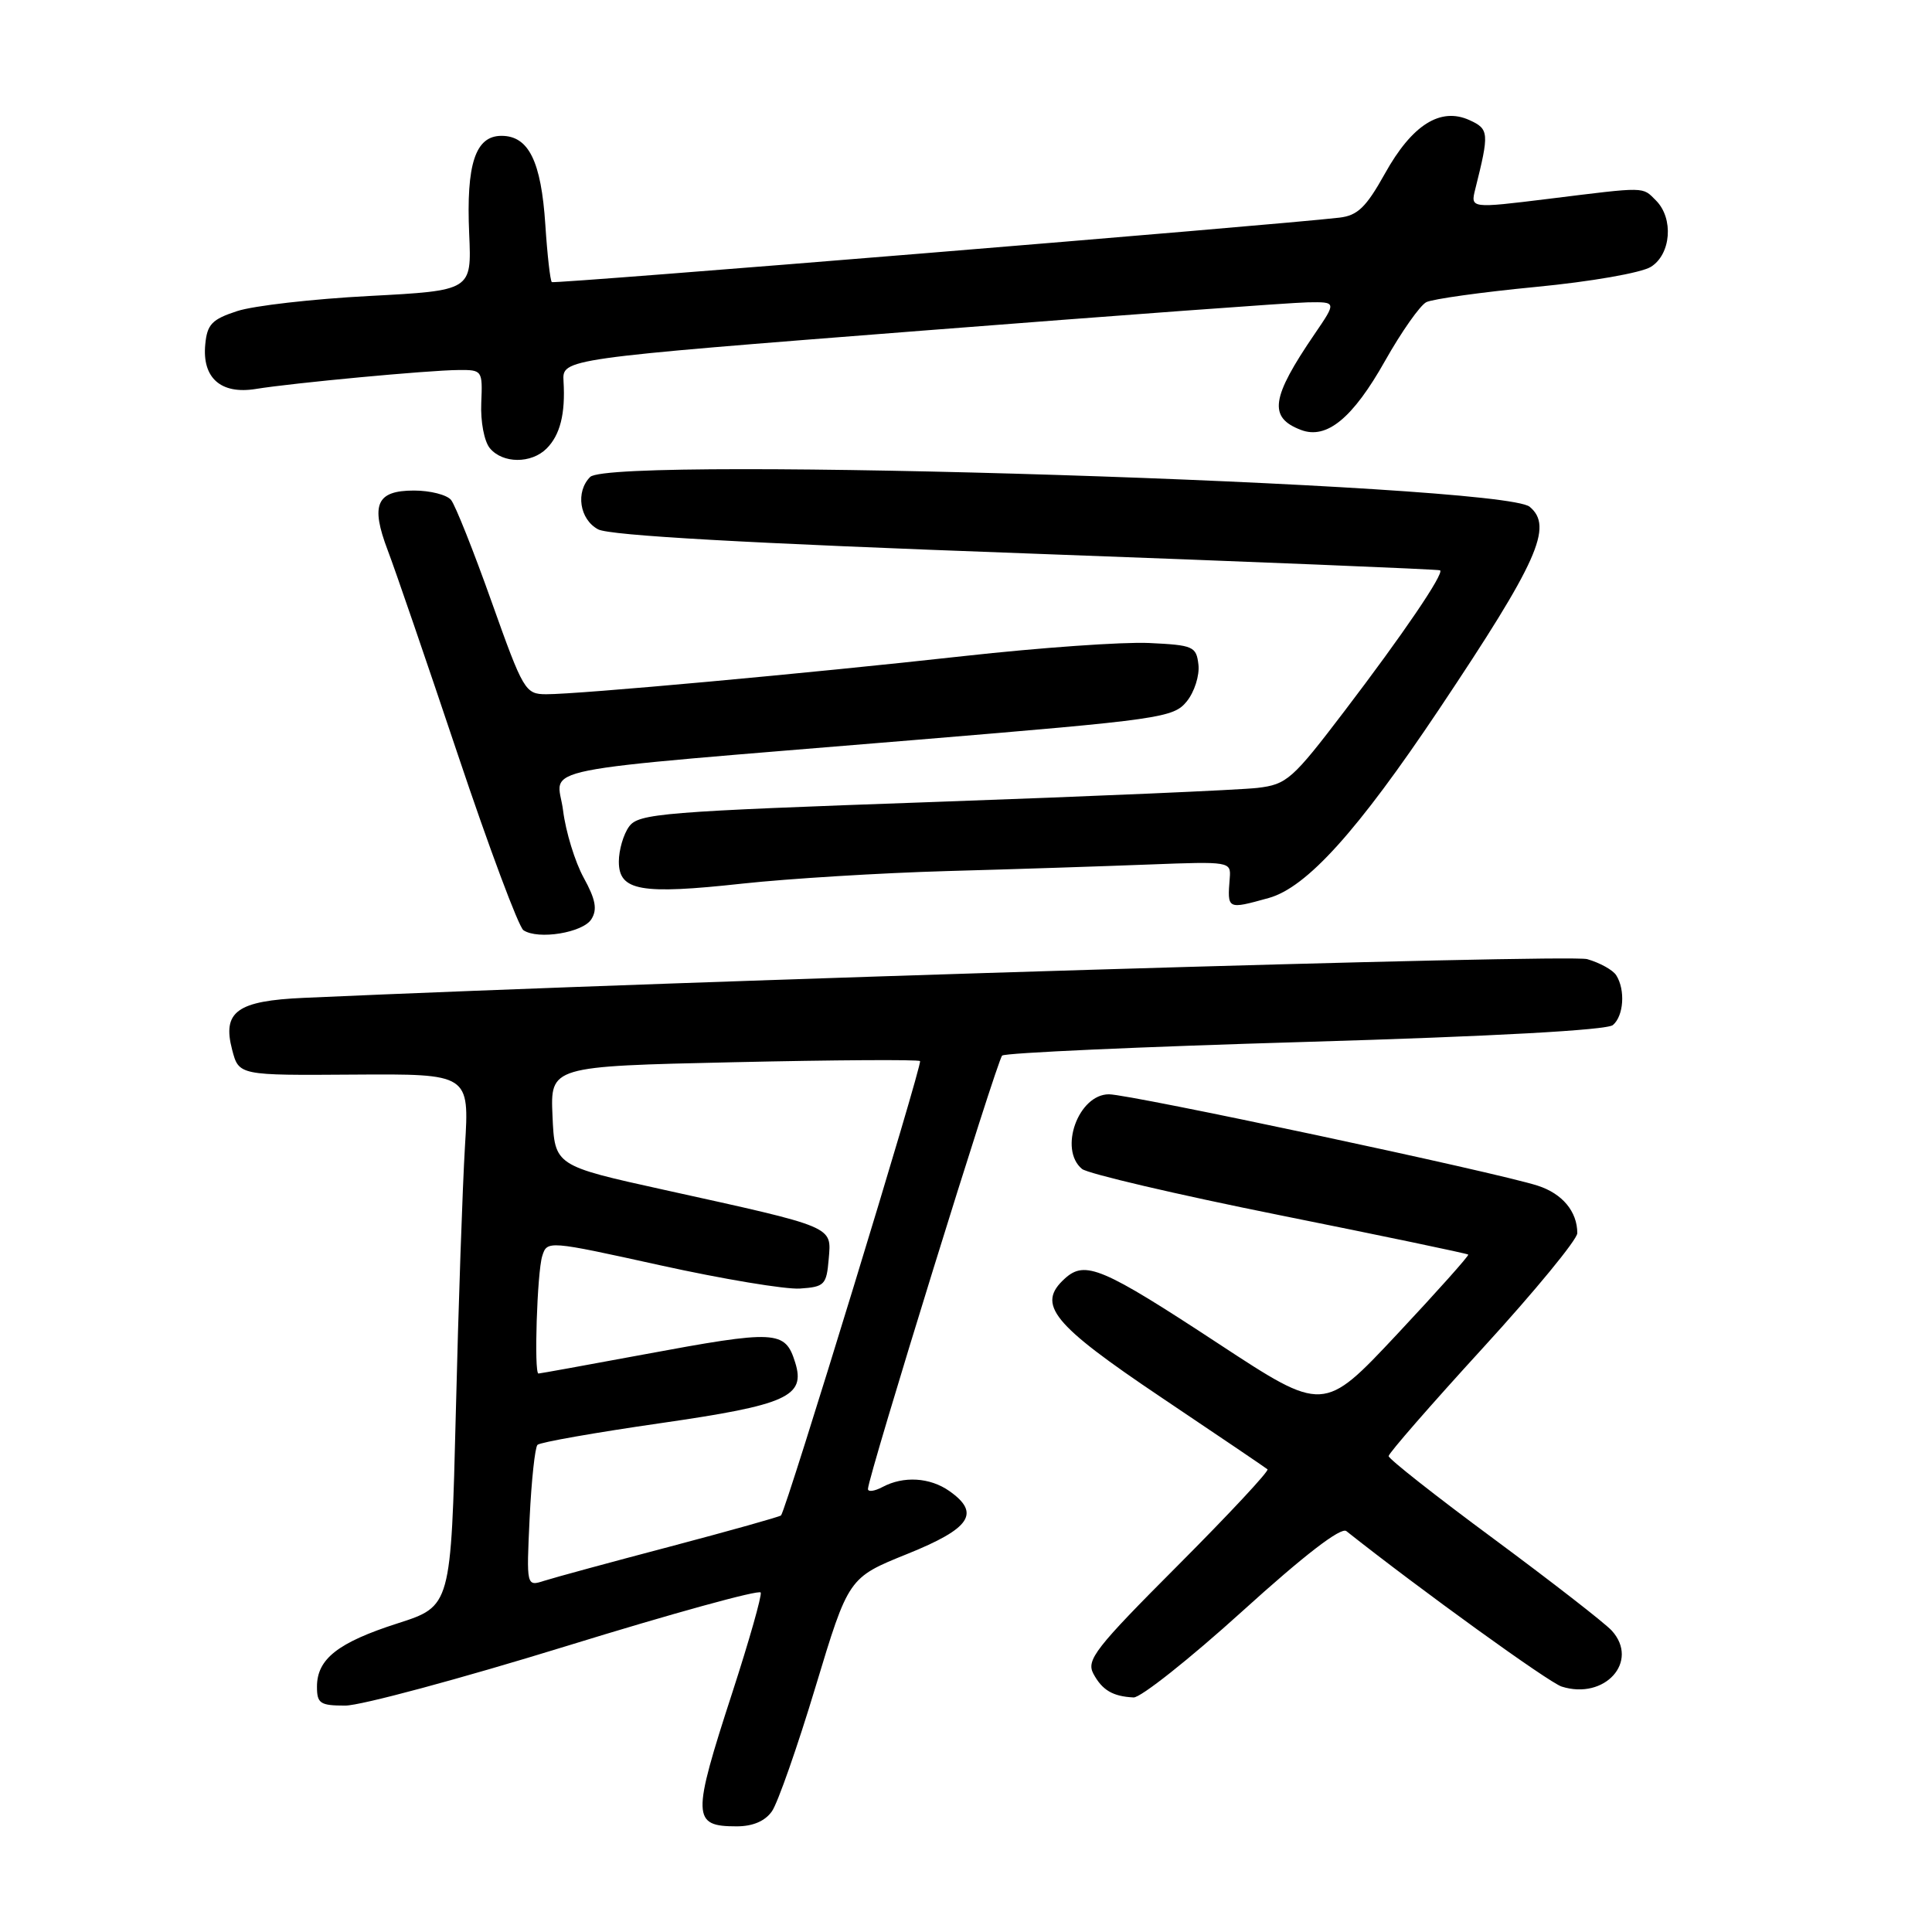 <?xml version="1.0" encoding="UTF-8" standalone="no"?>
<!DOCTYPE svg PUBLIC "-//W3C//DTD SVG 1.1//EN" "http://www.w3.org/Graphics/SVG/1.1/DTD/svg11.dtd" >
<svg xmlns="http://www.w3.org/2000/svg" xmlns:xlink="http://www.w3.org/1999/xlink" version="1.1" viewBox="0 0 256 256">
 <g >
 <path fill="currentColor"
d=" M 102.29 240.00 C 103.06 238.89 105.66 231.48 108.06 223.52 C 112.43 209.05 112.43 209.05 120.21 205.91 C 128.62 202.52 129.97 200.50 125.78 197.56 C 123.21 195.76 119.71 195.55 116.93 197.04 C 115.87 197.60 115.00 197.72 115.01 197.29 C 115.03 195.66 132.11 140.49 132.79 139.87 C 133.18 139.51 151.26 138.70 172.96 138.06 C 197.85 137.33 212.89 136.50 213.71 135.83 C 215.15 134.63 215.39 131.17 214.16 129.23 C 213.72 128.53 211.99 127.57 210.31 127.09 C 207.91 126.40 93.34 129.85 40.27 132.22 C 31.41 132.61 29.43 134.04 30.76 139.10 C 31.65 142.50 31.65 142.50 46.92 142.39 C 62.20 142.29 62.20 142.29 61.61 151.89 C 61.29 157.18 60.74 173.05 60.40 187.16 C 59.76 212.83 59.76 212.83 52.70 215.10 C 44.78 217.64 42.00 219.82 42.00 223.50 C 42.00 225.72 42.42 226.00 45.75 226.00 C 47.81 226.00 60.98 222.45 75.00 218.13 C 89.03 213.80 100.63 210.60 100.80 211.02 C 100.96 211.44 99.27 217.39 97.05 224.23 C 91.66 240.80 91.70 242.00 97.61 242.00 C 99.76 242.00 101.37 241.31 102.29 240.00 Z  M 164.61 213.50 C 172.81 206.07 177.69 202.31 178.40 202.88 C 188.22 210.66 205.23 222.94 206.93 223.48 C 212.64 225.29 217.26 220.16 213.58 216.08 C 212.66 215.07 205.63 209.61 197.96 203.93 C 190.28 198.26 184.00 193.31 184.00 192.94 C 184.00 192.57 189.62 186.12 196.50 178.60 C 203.38 171.08 209.00 164.24 209.00 163.40 C 209.00 160.54 207.02 158.16 203.76 157.11 C 198.34 155.35 149.75 145.00 146.94 145.00 C 142.89 145.00 140.25 152.30 143.37 154.89 C 144.12 155.51 155.89 158.27 169.53 161.01 C 183.16 163.75 194.42 166.10 194.55 166.24 C 194.67 166.38 190.41 171.15 185.08 176.84 C 175.38 187.18 175.38 187.18 161.48 178.06 C 146.05 167.93 143.79 166.97 141.10 169.41 C 137.30 172.85 139.39 175.43 153.87 185.16 C 161.36 190.19 167.70 194.48 167.95 194.69 C 168.20 194.90 162.86 200.62 156.10 207.40 C 145.12 218.40 143.91 219.96 144.88 221.78 C 146.05 223.96 147.46 224.79 150.21 224.92 C 151.14 224.96 157.62 219.83 164.61 213.50 Z  M 78.36 121.80 C 79.17 120.51 78.93 119.19 77.34 116.30 C 76.19 114.21 74.96 110.20 74.61 107.39 C 73.86 101.38 68.76 102.40 121.46 98.03 C 153.90 95.34 155.49 95.11 157.26 92.93 C 158.27 91.68 158.96 89.50 158.80 88.08 C 158.52 85.65 158.13 85.48 152.24 85.20 C 148.79 85.04 137.77 85.82 127.74 86.93 C 107.12 89.22 76.69 92.00 72.37 91.99 C 69.60 91.98 69.34 91.54 65.14 79.74 C 62.75 73.01 60.33 66.94 59.77 66.25 C 59.21 65.56 57.00 65.00 54.85 65.00 C 49.88 65.00 49.07 66.85 51.38 72.93 C 52.34 75.44 56.52 87.62 60.67 100.00 C 64.82 112.38 68.73 122.84 69.36 123.26 C 71.30 124.56 77.24 123.59 78.36 121.80 Z  M 168.11 118.99 C 173.15 117.59 179.87 110.14 190.68 93.99 C 203.77 74.41 205.85 69.78 202.69 67.15 C 198.96 64.06 81.08 60.32 78.20 63.20 C 76.24 65.16 76.79 68.82 79.25 70.14 C 80.78 70.96 98.91 71.98 136.00 73.33 C 165.98 74.43 190.65 75.44 190.82 75.57 C 191.38 75.99 185.91 84.04 178.16 94.21 C 171.24 103.30 170.51 103.94 166.63 104.40 C 164.36 104.67 145.00 105.51 123.61 106.27 C 87.72 107.54 84.62 107.79 83.36 109.52 C 82.61 110.54 82.00 112.64 82.00 114.17 C 82.00 118.05 84.87 118.56 98.40 117.08 C 104.51 116.42 116.70 115.67 125.50 115.42 C 134.30 115.18 146.37 114.78 152.31 114.55 C 162.93 114.14 163.12 114.17 162.95 116.32 C 162.62 120.54 162.58 120.52 168.11 118.99 Z  M 72.43 59.43 C 74.22 57.64 74.93 54.83 74.67 50.52 C 74.50 47.54 74.50 47.54 122.00 43.83 C 148.12 41.79 171.21 40.09 173.30 40.06 C 177.10 40.00 177.10 40.00 174.20 44.25 C 168.41 52.73 168.04 55.32 172.39 56.97 C 175.79 58.26 179.25 55.42 183.53 47.81 C 185.70 43.96 188.16 40.47 188.99 40.04 C 189.82 39.62 196.35 38.71 203.50 38.02 C 210.81 37.32 217.48 36.15 218.75 35.36 C 221.43 33.69 221.79 28.94 219.43 26.57 C 217.58 24.72 218.27 24.73 205.17 26.35 C 194.84 27.62 194.84 27.62 195.48 25.06 C 197.35 17.60 197.31 17.10 194.72 15.92 C 190.87 14.16 187.10 16.54 183.51 23.00 C 181.01 27.48 179.89 28.56 177.47 28.84 C 168.98 29.83 73.44 37.65 73.12 37.38 C 72.91 37.21 72.52 33.79 72.26 29.79 C 71.71 21.36 70.05 18.00 66.45 18.00 C 62.99 18.00 61.76 21.73 62.17 31.00 C 62.50 38.50 62.50 38.50 48.93 39.22 C 41.47 39.61 33.59 40.51 31.43 41.22 C 28.09 42.31 27.45 42.97 27.20 45.62 C 26.76 50.08 29.27 52.29 33.89 51.54 C 38.81 50.74 56.75 49.06 60.73 49.03 C 63.91 49.00 63.95 49.07 63.77 53.39 C 63.66 55.86 64.16 58.49 64.91 59.39 C 66.61 61.44 70.40 61.46 72.43 59.43 Z  M 70.18 201.13 C 70.42 196.14 70.89 191.78 71.22 191.45 C 71.55 191.11 78.91 189.82 87.57 188.57 C 104.28 186.16 106.77 185.04 105.37 180.55 C 104.03 176.25 102.92 176.20 85.10 179.51 C 77.72 180.88 71.54 182.00 71.35 182.00 C 70.74 182.00 71.17 168.58 71.85 166.43 C 72.50 164.37 72.58 164.37 87.50 167.66 C 95.75 169.48 104.08 170.87 106.00 170.74 C 109.26 170.52 109.52 170.25 109.81 166.81 C 110.17 162.44 110.76 162.68 88.00 157.66 C 73.50 154.46 73.50 154.46 73.21 147.88 C 72.92 141.29 72.92 141.29 97.21 140.75 C 110.57 140.45 121.69 140.38 121.91 140.60 C 122.27 140.94 104.20 200.00 103.49 200.80 C 103.35 200.97 96.76 202.82 88.86 204.91 C 80.96 206.99 73.43 209.04 72.12 209.46 C 69.75 210.22 69.75 210.22 70.18 201.13 Z "/>
</g>
</svg>